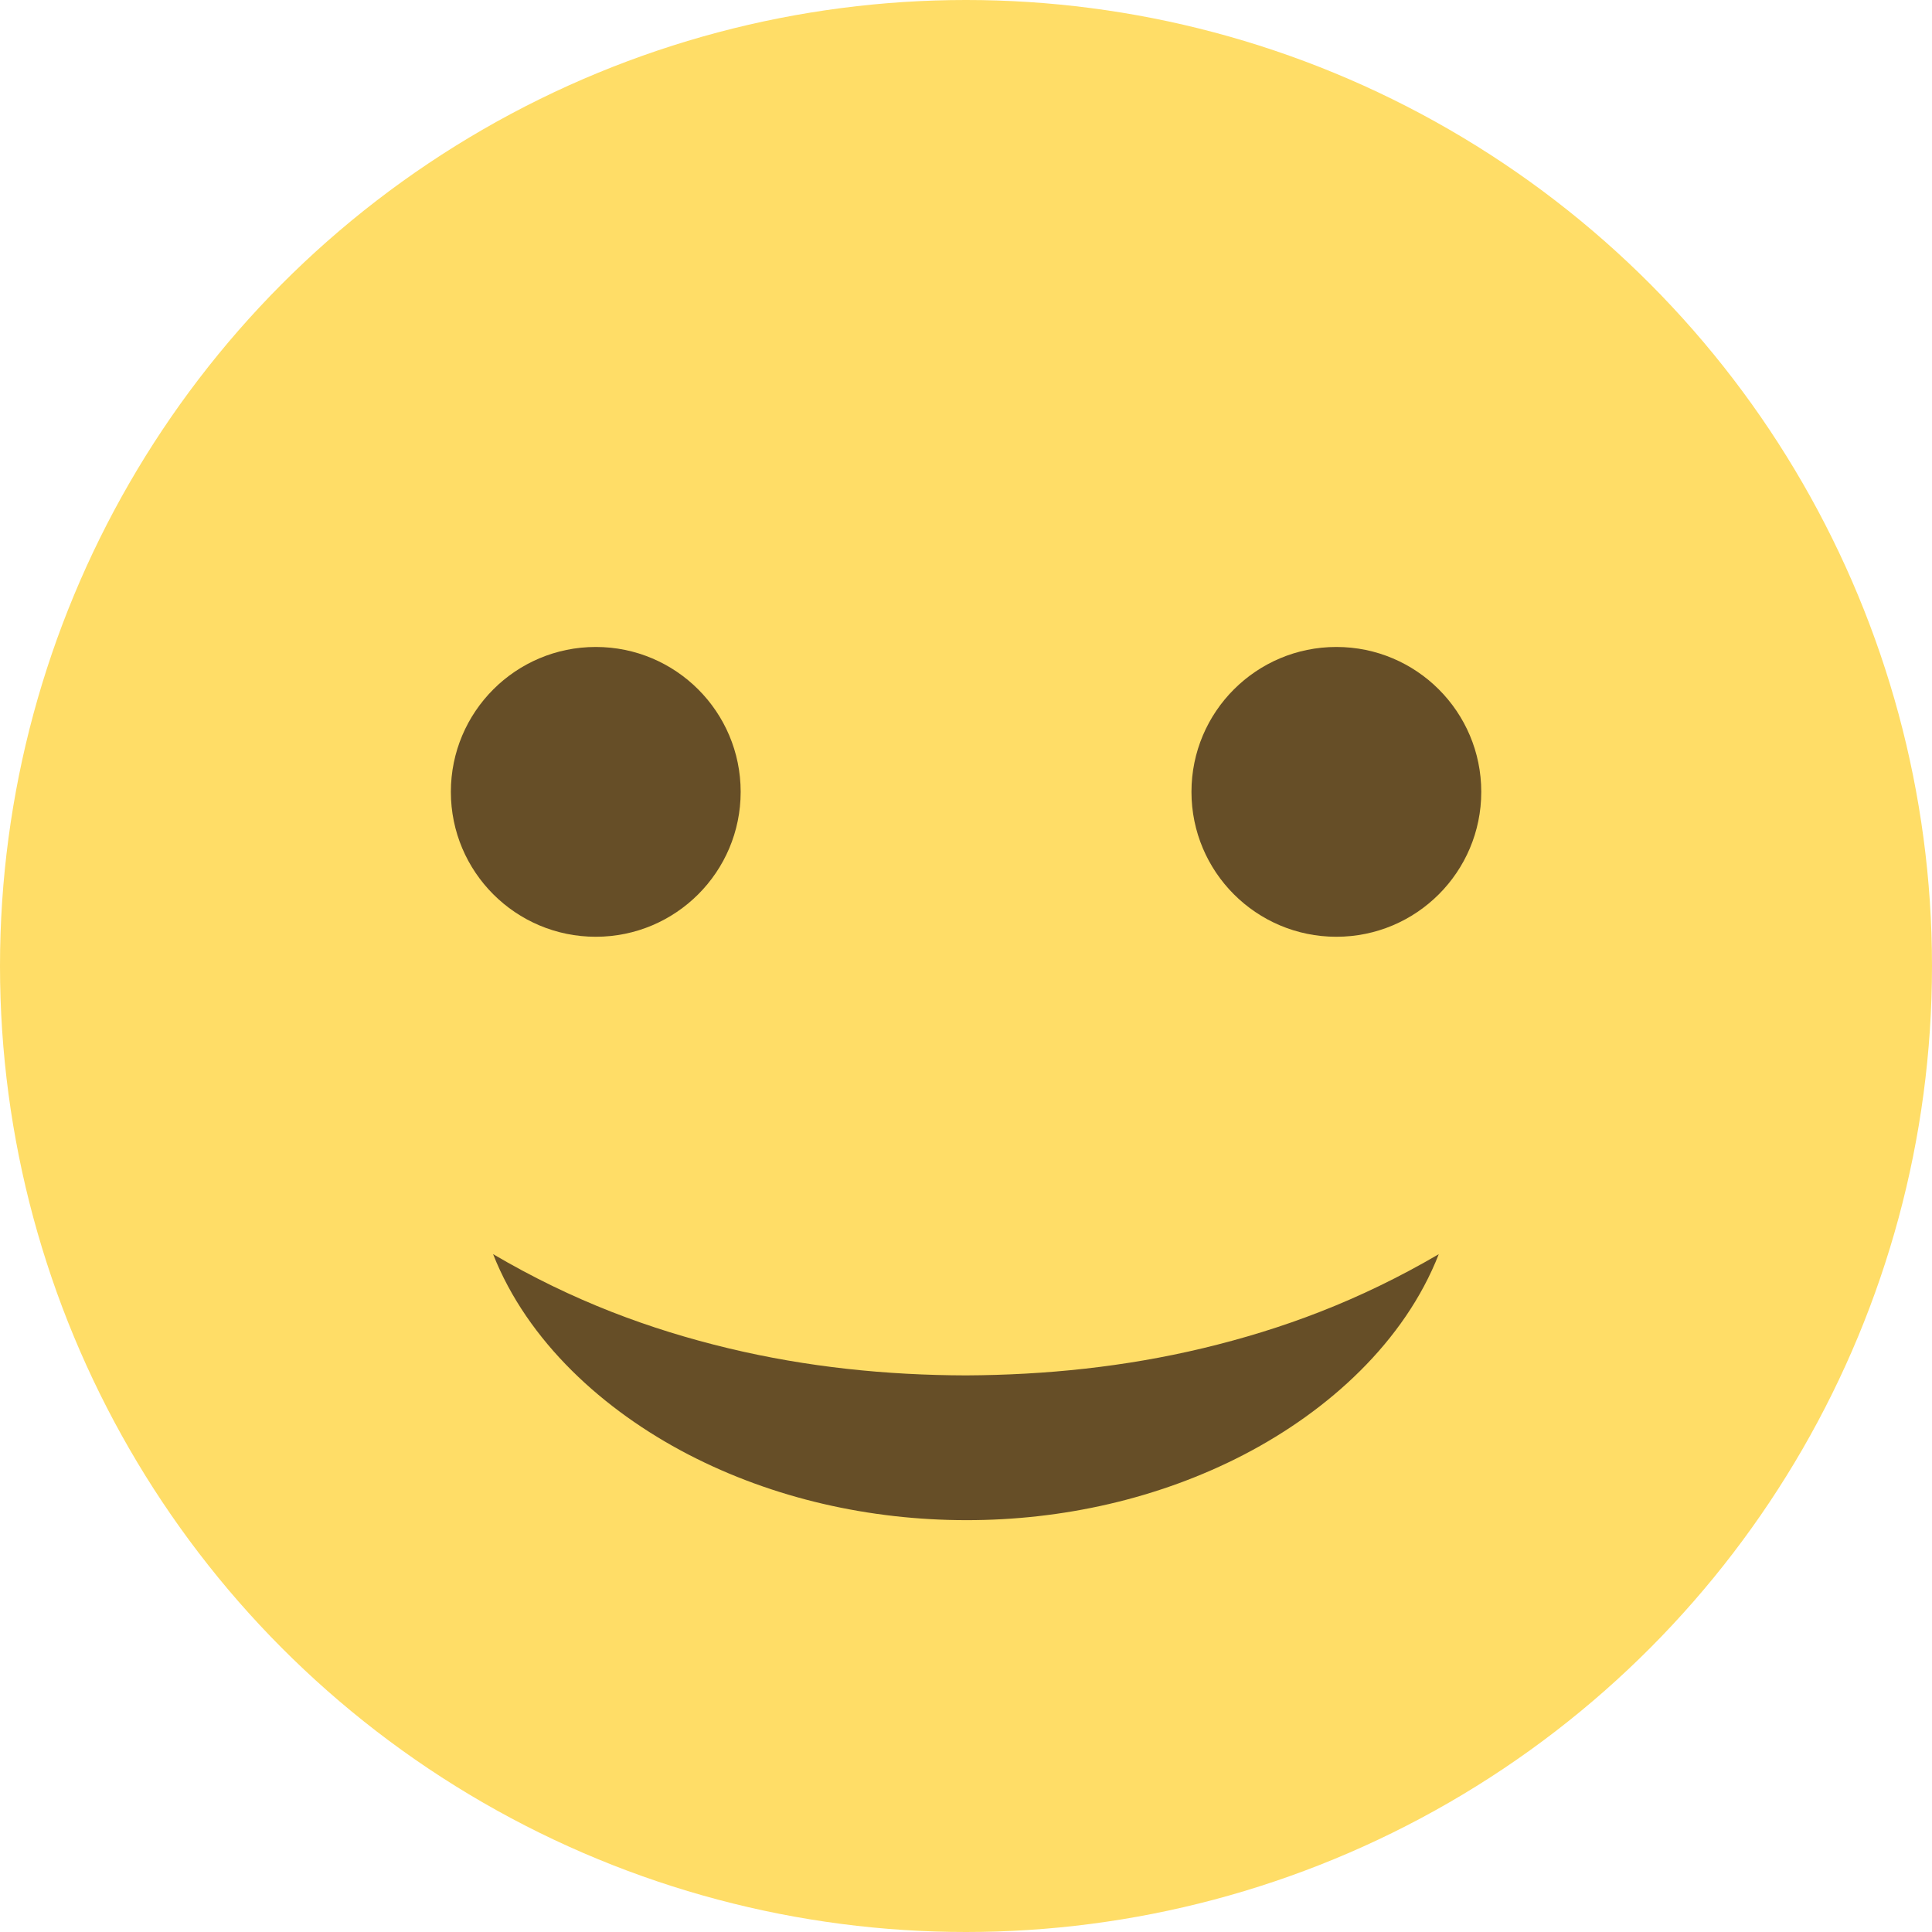 <?xml version="1.0" encoding="UTF-8" standalone="no"?>
<svg width="30px" height="30px" viewBox="0 0 30 30" version="1.1" xmlns="http://www.w3.org/2000/svg" xmlns:xlink="http://www.w3.org/1999/xlink">
    <!-- Generator: Sketch 3.8.2 (29753) - http://www.bohemiancoding.com/sketch -->
    <title>Artboard 1</title>
    <desc>Created with Sketch.</desc>
    <defs></defs>
    <g id="Page-1" stroke="none" stroke-width="1" fill="none" fill-rule="evenodd">
        <g id="Artboard-1">
            <g id="1f642">
                <g id="Group">
                    <circle id="Oval" fill="#FFDD67" cx="15" cy="15" r="15"></circle>
                    <g transform="translate(7, 10)" fill="#664E27">
                        <path d="M0.658,9.475 C1.895,10.202 3.091,10.643 4.315,10.937 C5.535,11.229 6.765,11.354 8,11.357 C9.235,11.351 10.464,11.226 11.683,10.934 C12.908,10.64 14.102,10.2 15.341,9.475 C14.81,10.833 13.633,11.902 12.321,12.585 C10.994,13.274 9.49,13.607 8.001,13.605 C6.511,13.604 5.008,13.271 3.682,12.582 C2.369,11.899 1.192,10.831 0.657,9.475" id="Shape"></path>
                        <ellipse id="Oval" cx="2.251" cy="2.296" rx="2.25" ry="2.25"></ellipse>
                        <ellipse id="Oval" cx="13.751" cy="2.296" rx="2.25" ry="2.25"></ellipse>
                    </g>
                </g>
            </g>
        </g>
    </g>
</svg>